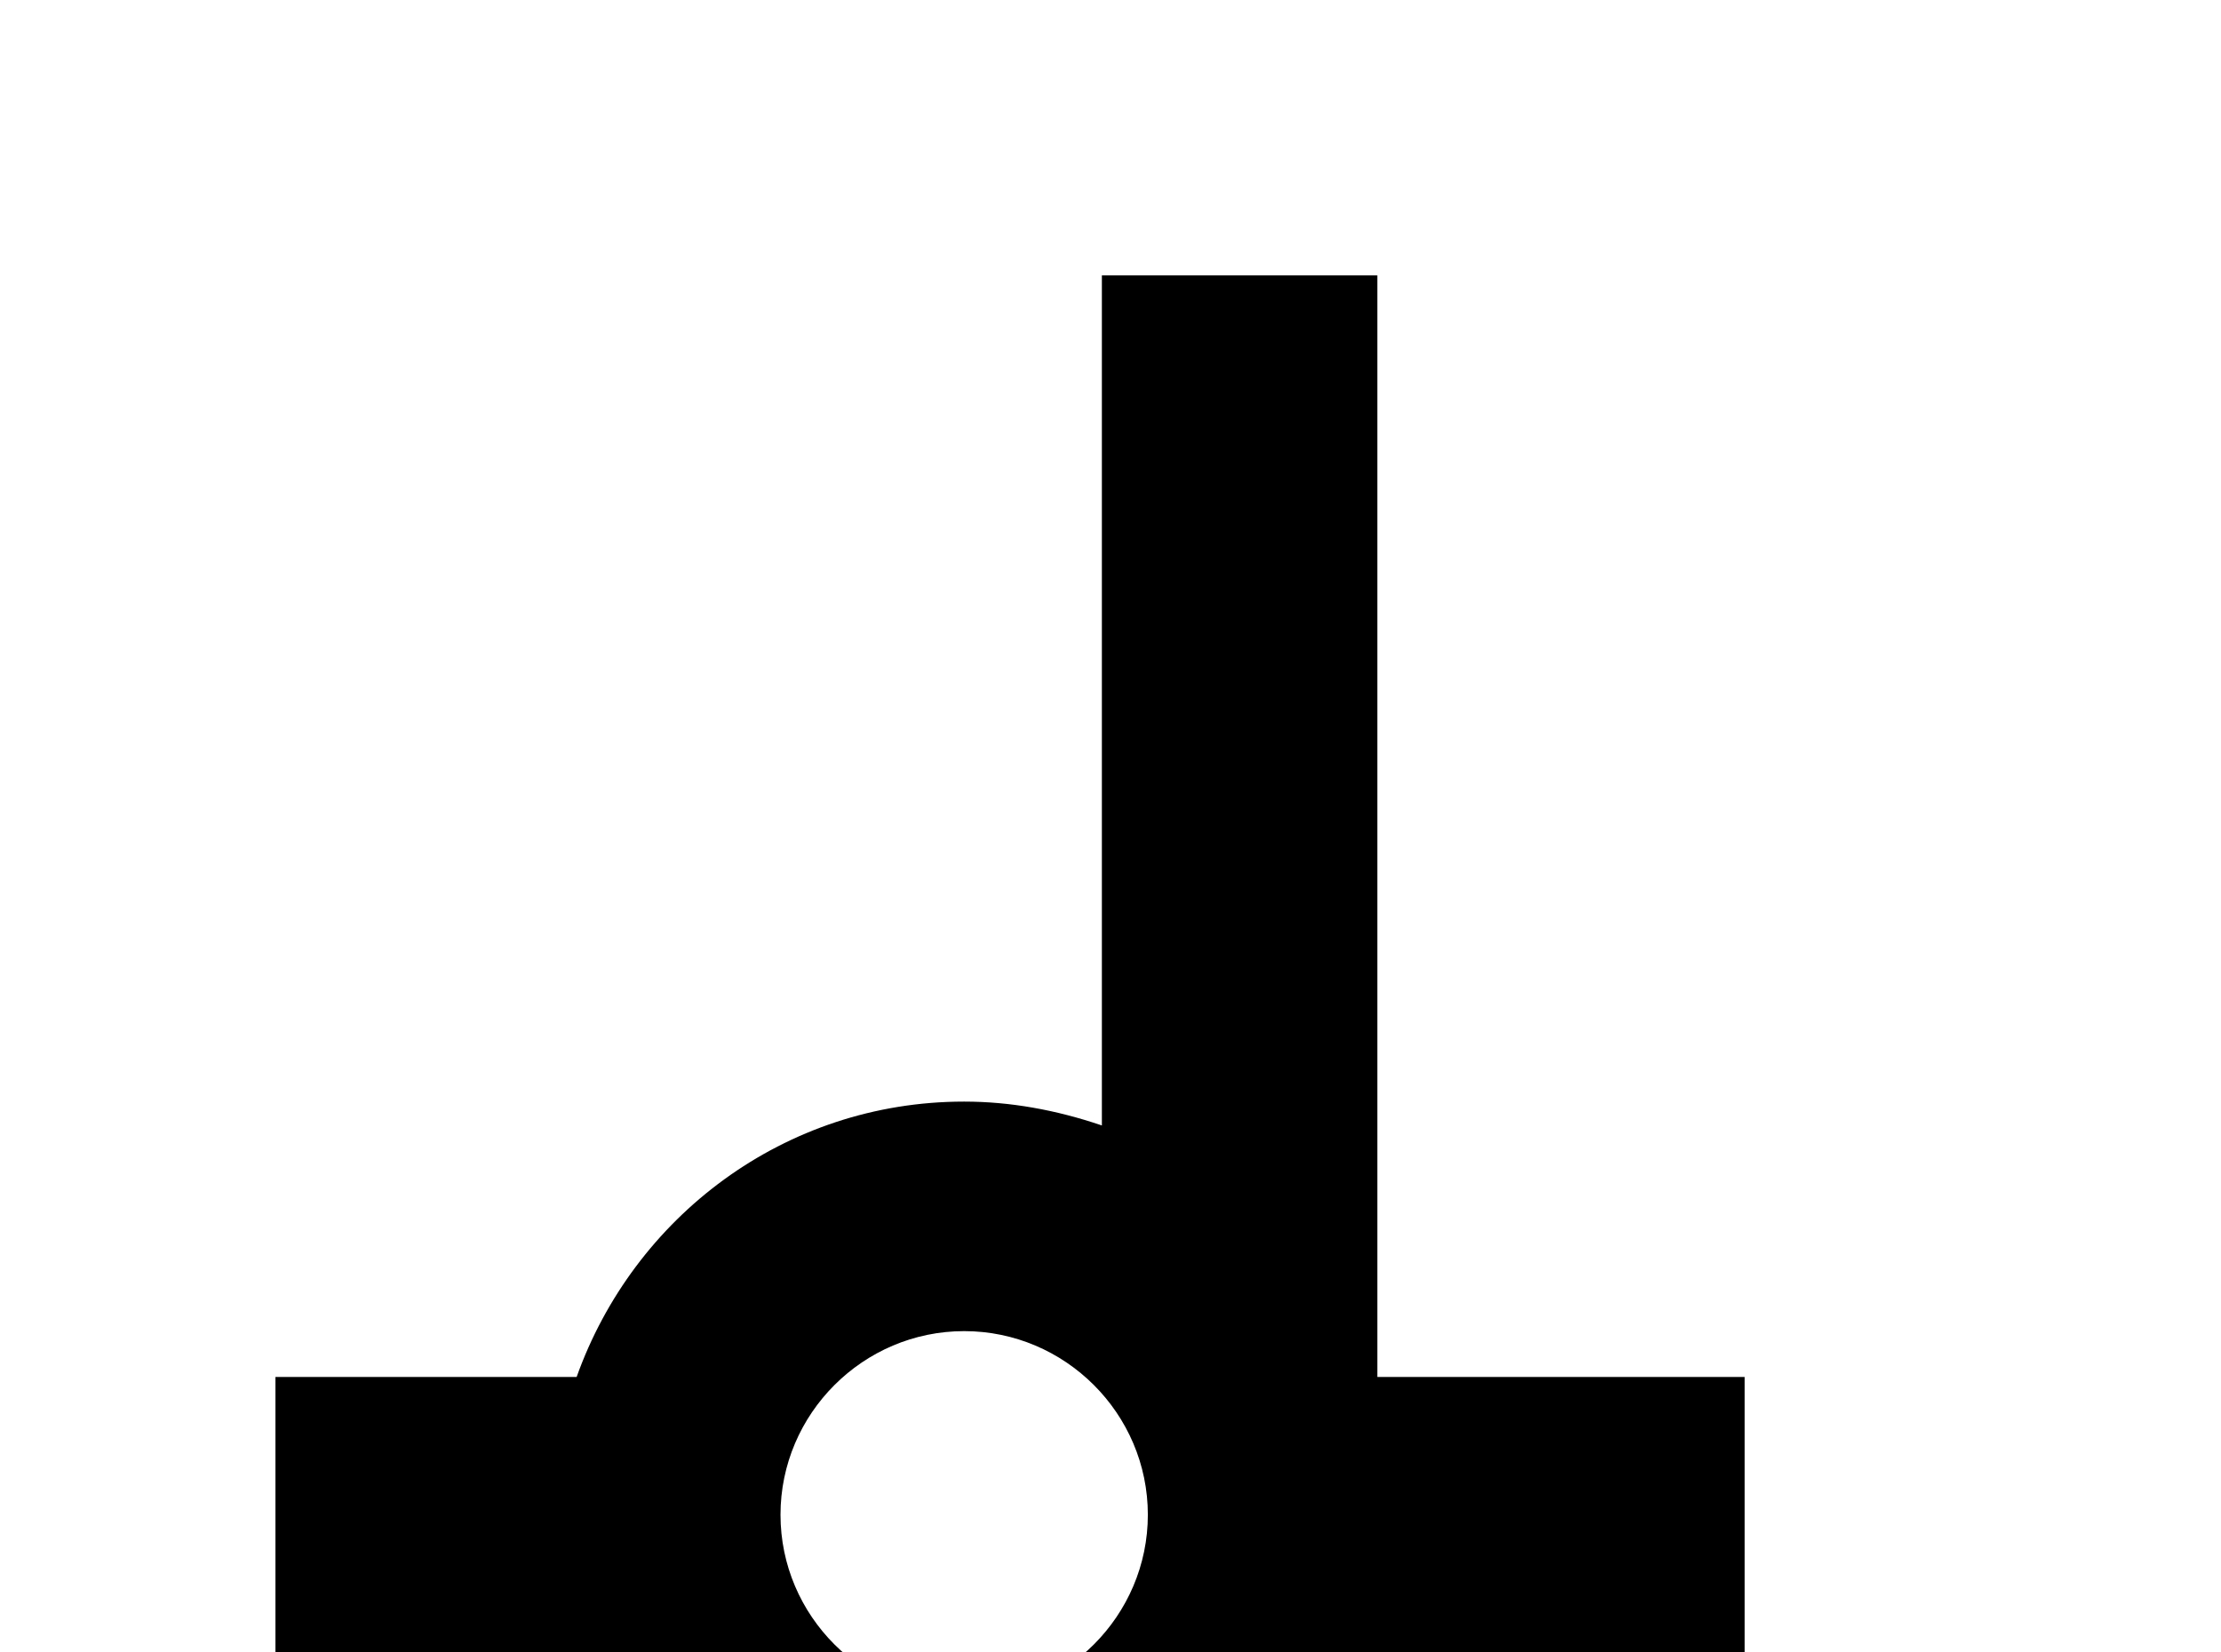 <!-- Generated by IcoMoon.io -->
<svg version="1.1" xmlns="http://www.w3.org/2000/svg" width="43" height="32" viewBox="0 0 43 32">
<title>music-note-half</title>
<path d="M21.333 5.333v16.462c-0.889-0.302-1.778-0.462-2.667-0.462-3.484 0-6.4 2.24-7.502 5.333h-5.831v5.333h5.831c1.102 3.093 4.018 5.333 7.502 5.333s6.4-2.24 7.502-5.333h7.609v-5.333h-7.111v-21.333h-5.333M18.667 25.778c1.956 0 3.556 1.6 3.556 3.556s-1.6 3.556-3.556 3.556-3.556-1.6-3.556-3.556 1.6-3.556 3.556-3.556z"></path>
</svg>
